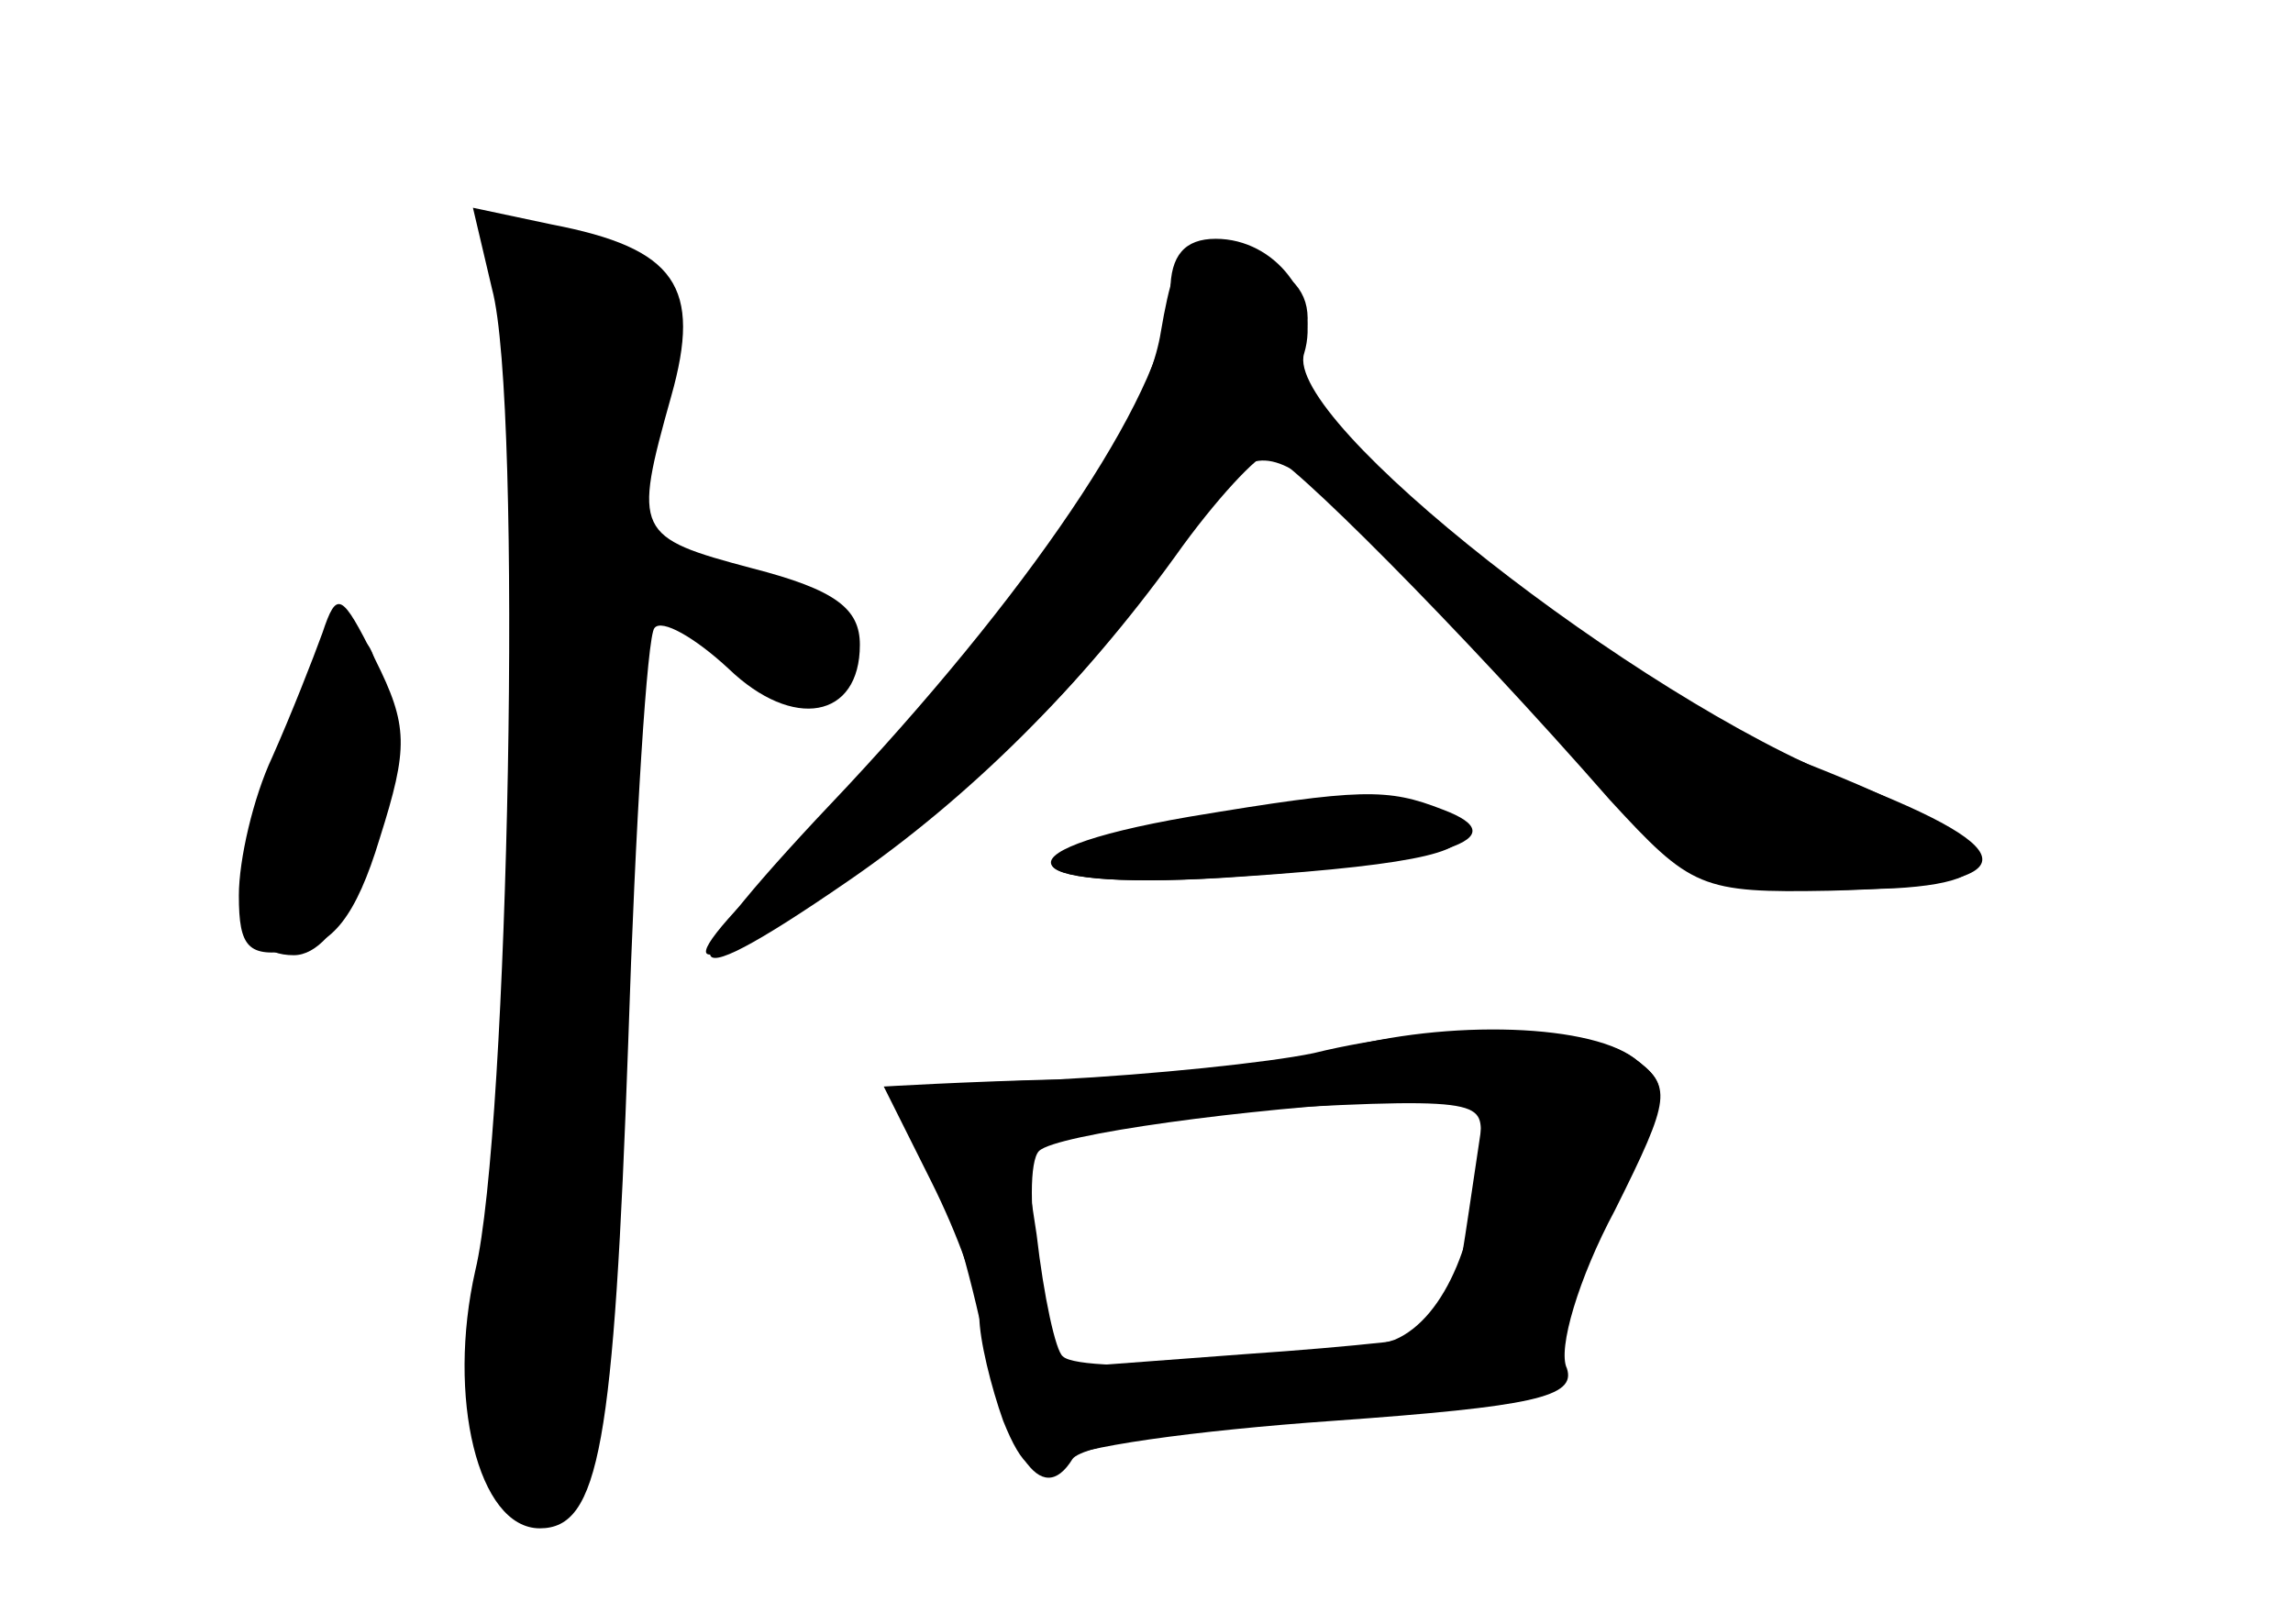 <?xml version="1.0" standalone="no"?>
<!DOCTYPE svg PUBLIC "-//W3C//DTD SVG 20010904//EN"
 "http://www.w3.org/TR/2001/REC-SVG-20010904/DTD/svg10.dtd">
<svg version="1.0" xmlns="http://www.w3.org/2000/svg"
 width="96pt" height="68pt" viewBox="0 0 96 68"
 preserveAspectRatio="xMidYMid meet">
<g transform="translate(0,68) scale(0.1,-0.1)" fill="#000000" stroke="none">
<g id="part-0" class="char-part">
  <path d="M206 559 c13 -48 7 -353 -7 -411 -12 -53 1 -108 27 -108 25 0 31 35
37 203 3 93 8 171 11 174 3 4 17 -4 31 -17 27 -26 55 -21 55 10 0 15 -10 23
-45 32 -49 13 -50 15 -34 72 13 46 2 62 -50 72 l-33 7 8 -34z"/>
  <path d="M486 541 c-7 -45 -74 -140 -156 -220 -59 -57 -41 -54 45 8 51 37 82
69 119 123 37 55 33 56 151 -74 62 -68 71 -73 148 -70 55 3 43 21 -36 52 -58
24 -95 50 -194 134 -16 13 -21 26 -17 42 4 16 0 25 -14 33 -33 17 -39 13 -46
-28z"/>
  <path d="M135 415 c-4 -11 -13 -34 -21 -52 -8 -17 -14 -43 -14 -58 0 -22 4
-26 23 -23 16 2 26 14 36 47 12 38 12 47 -2 75 -14 28 -16 29 -22 11z"/>
  <path d="M503 337 c-92 -14 -80 -31 18 -24 74 5 99 11 88 21 -12 11 -51 12
-106 3z"/>
  <path d="M550 239 c-19 -4 -68 -9 -107 -11 -40 -1 -73 -3 -73 -3 0 0 9 -18 20
-40 11 -22 20 -47 20 -56 0 -10 5 -30 10 -44 8 -20 14 -24 23 -17 6 6 58 13
115 17 84 6 102 10 98 22 -4 8 5 38 20 66 24 48 24 52 8 64 -20 14 -81 15
-134 2z m65 -66 c-4 -27 -8 -50 -10 -51 -2 -2 -39 -6 -83 -9 l-80 -6 -7 42
c-4 23 -4 45 0 49 7 7 88 18 149 21 l38 1 -7 -47z"/>
</g>
<g id="part-1" class="char-part">
  <path d="M207 583 c-4 -3 -1 -15 5 -26 14 -26 5 -381 -11 -420 -8 -22 -8 -36
4 -64 14 -33 17 -35 31 -22 11 12 16 55 21 197 3 100 9 182 12 182 3 0 17 -9
31 -20 32 -25 63 -26 58 -2 -2 10 -21 23 -46 32 l-43 15 3 54 c3 52 2 55 -28
67 -18 7 -34 10 -37 7z"/>
  <path d="M120 365 c-23 -56 -22 -85 3 -85 19 0 37 43 37 90 0 58 -15 56 -40
-5z"/>
</g>
<g id="part-2" class="char-part">
  <path d="M490 558 c0 -38 -54 -120 -135 -207 -77 -81 -77 -93 0 -40 51 35 98
82 137 136 17 24 35 43 39 43 7 0 80 -73 143 -145 34 -37 38 -39 92 -38 83 2
85 16 7 46 -88 35 -236 151 -227 179 7 23 -12 48 -37 48 -13 0 -19 -7 -19 -22z"/>
</g>
<g id="part-3" class="char-part">
  <path d="M498 338 c-87 -15 -73 -32 21 -25 87 6 117 16 85 28 -23 9 -34 9
-106 -3z"/>
</g>
<g id="part-4" class="char-part">
  <path d="M555 239 c-16 -5 -64 -10 -106 -11 -74 -2 -76 -3 -64 -23 7 -11 18
-46 25 -77 11 -58 26 -80 39 -59 4 6 52 14 109 17 94 6 102 9 96 26 -3 11 5
38 21 65 24 45 25 48 9 60 -20 15 -84 16 -129 2z m65 -33 c0 -43 -15 -78 -36
-87 -26 -9 -131 -15 -139 -7 -3 2 -8 25 -11 51 l-7 46 59 4 c129 8 134 7 134
-7z"/>
</g>
</g>
</svg>